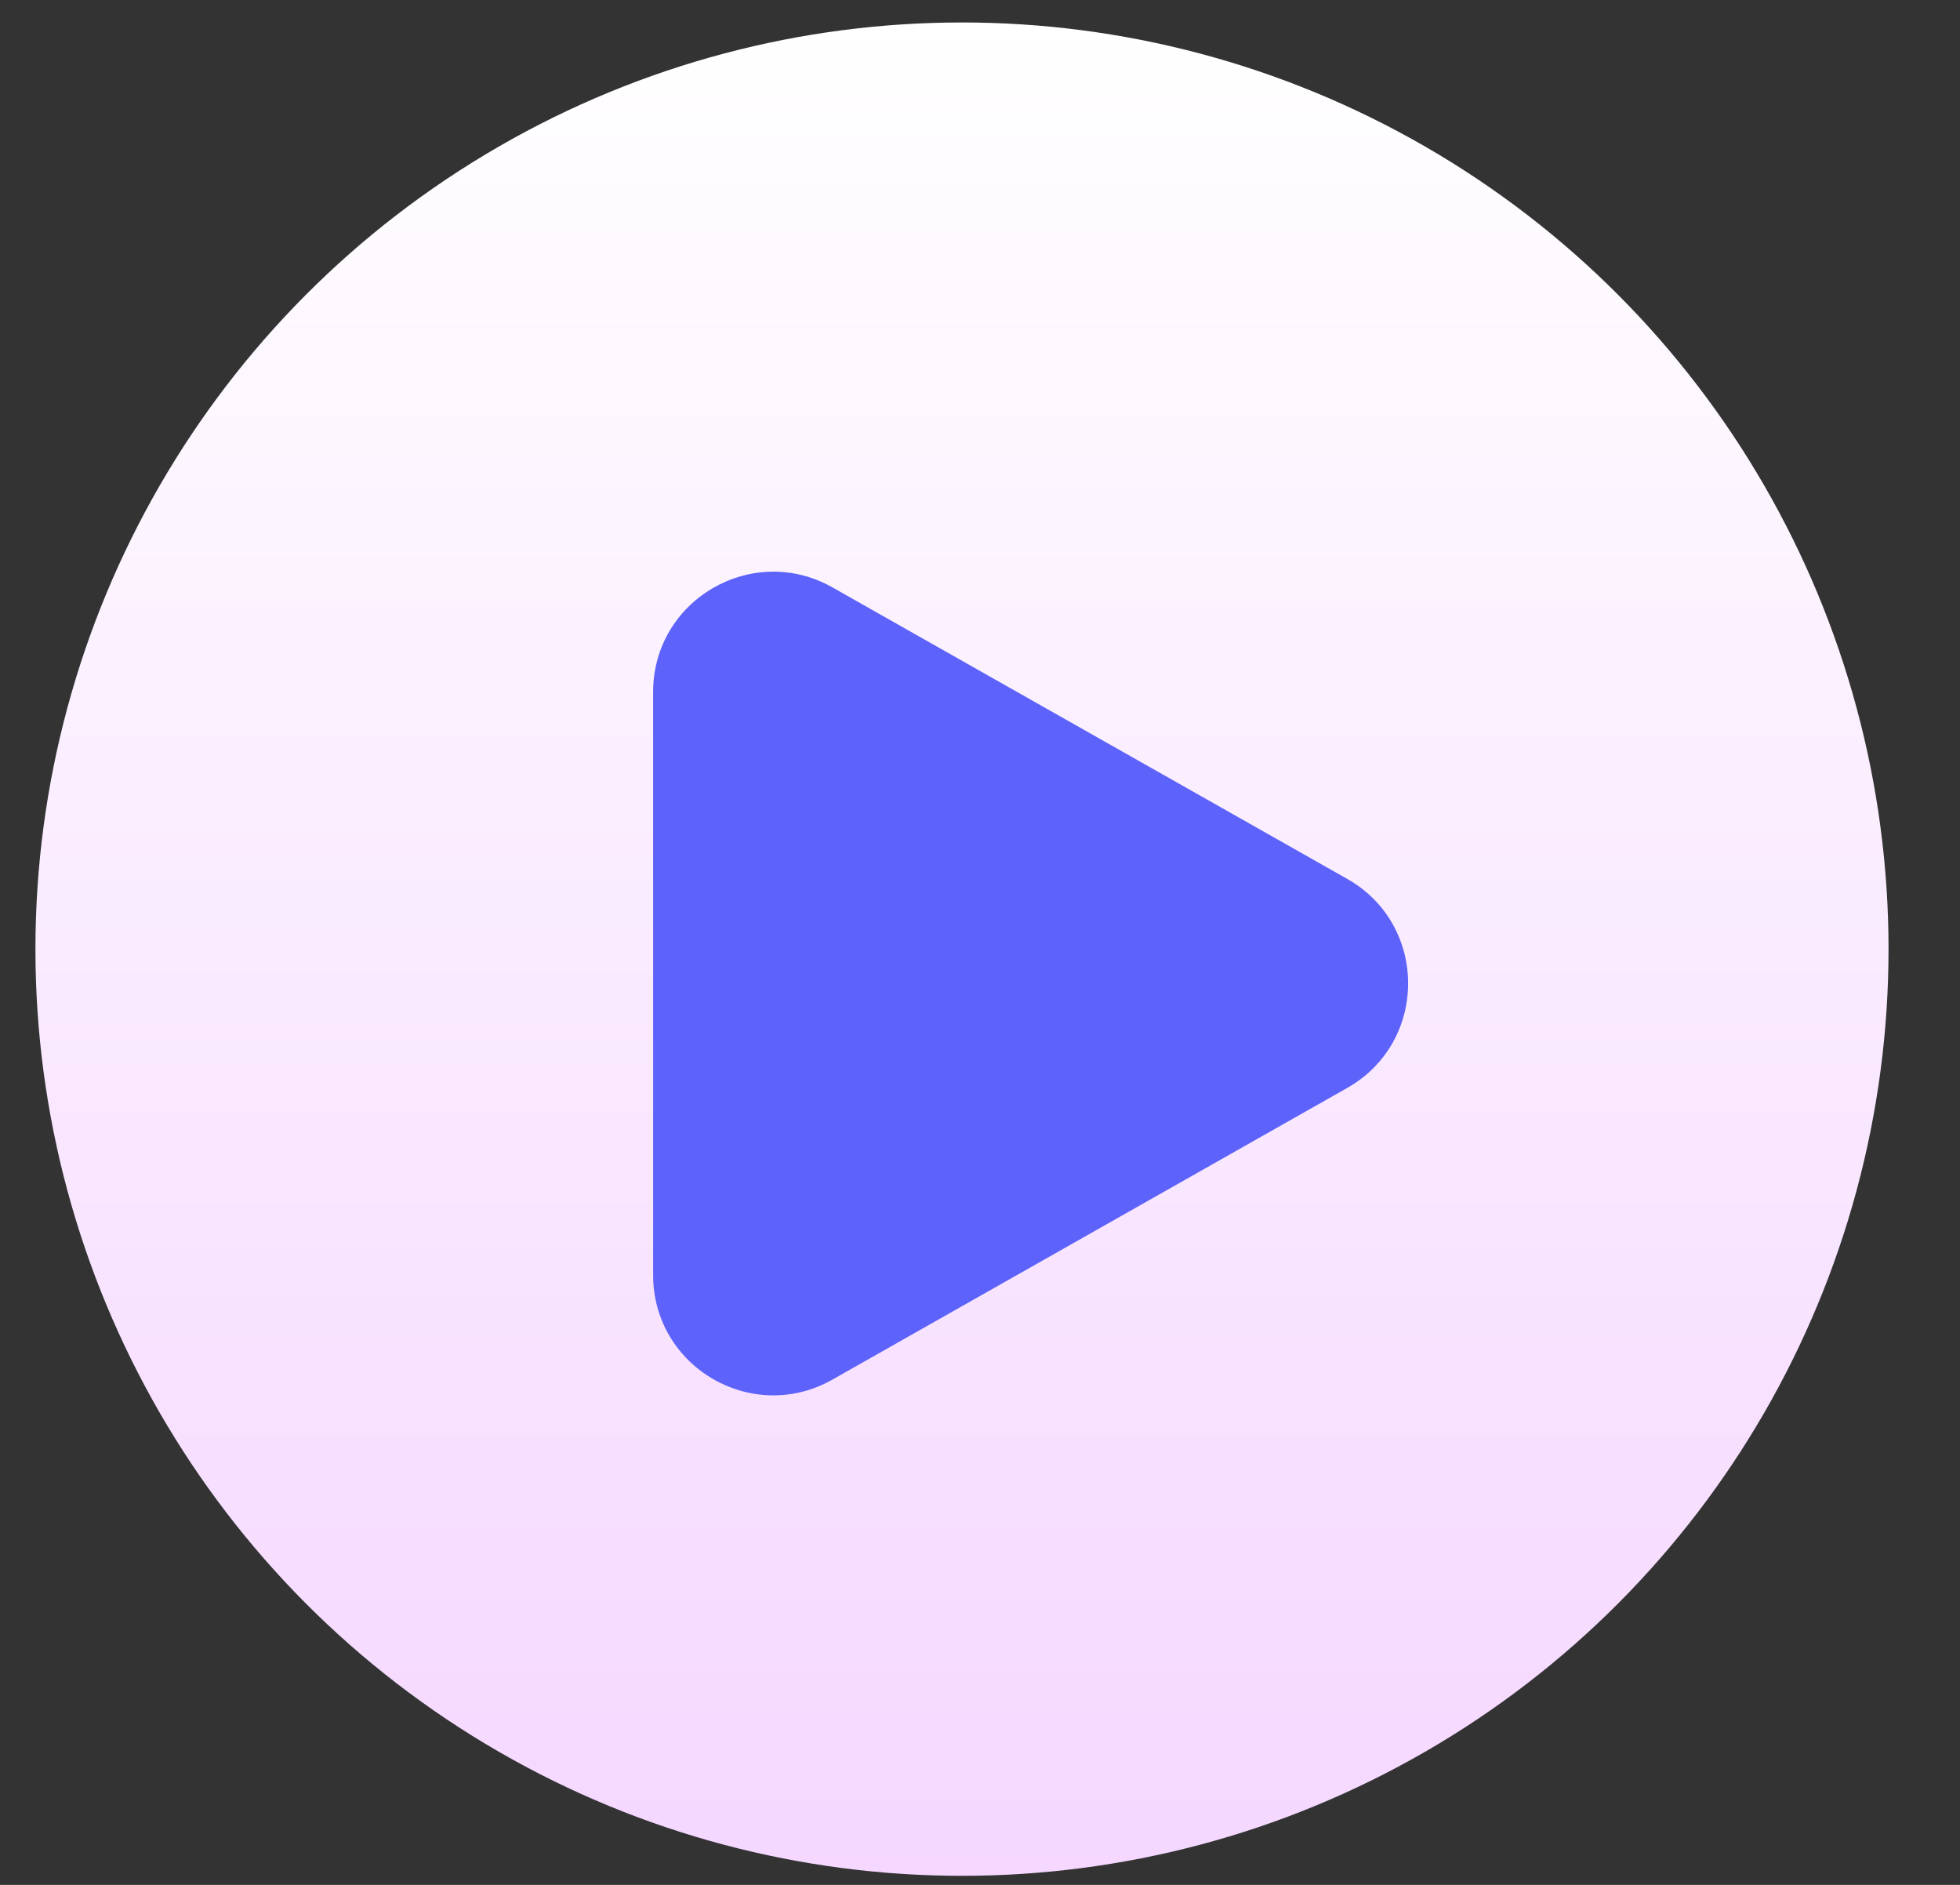 <svg width="26" height="25" viewBox="0 0 26 25" fill="none" xmlns="http://www.w3.org/2000/svg">
<rect x="0" y="0" width="26" height="25" fill="#333333" stroke="none"/>
<circle cx="12.761" cy="12.589" r="12.291" fill="url(#paint0_linear_1_3515)"/>
<path d="M11.043 7.791C9.98 7.19 8.664 7.957 8.664 9.177V16.912C8.664 18.133 9.981 18.9 11.043 18.298L17.871 14.43C18.949 13.819 18.948 12.267 17.871 11.657L11.043 7.791H11.043Z" fill="#5D63FA"/>
<defs>
<linearGradient id="paint0_linear_1_3515" x1="12.761" y1="0.298" x2="12.761" y2="24.881" gradientUnits="userSpaceOnUse">
<stop stop-color="white"/>
<stop offset="1" stop-color="#F5D7FF"/>
</linearGradient>
</defs>
</svg>
